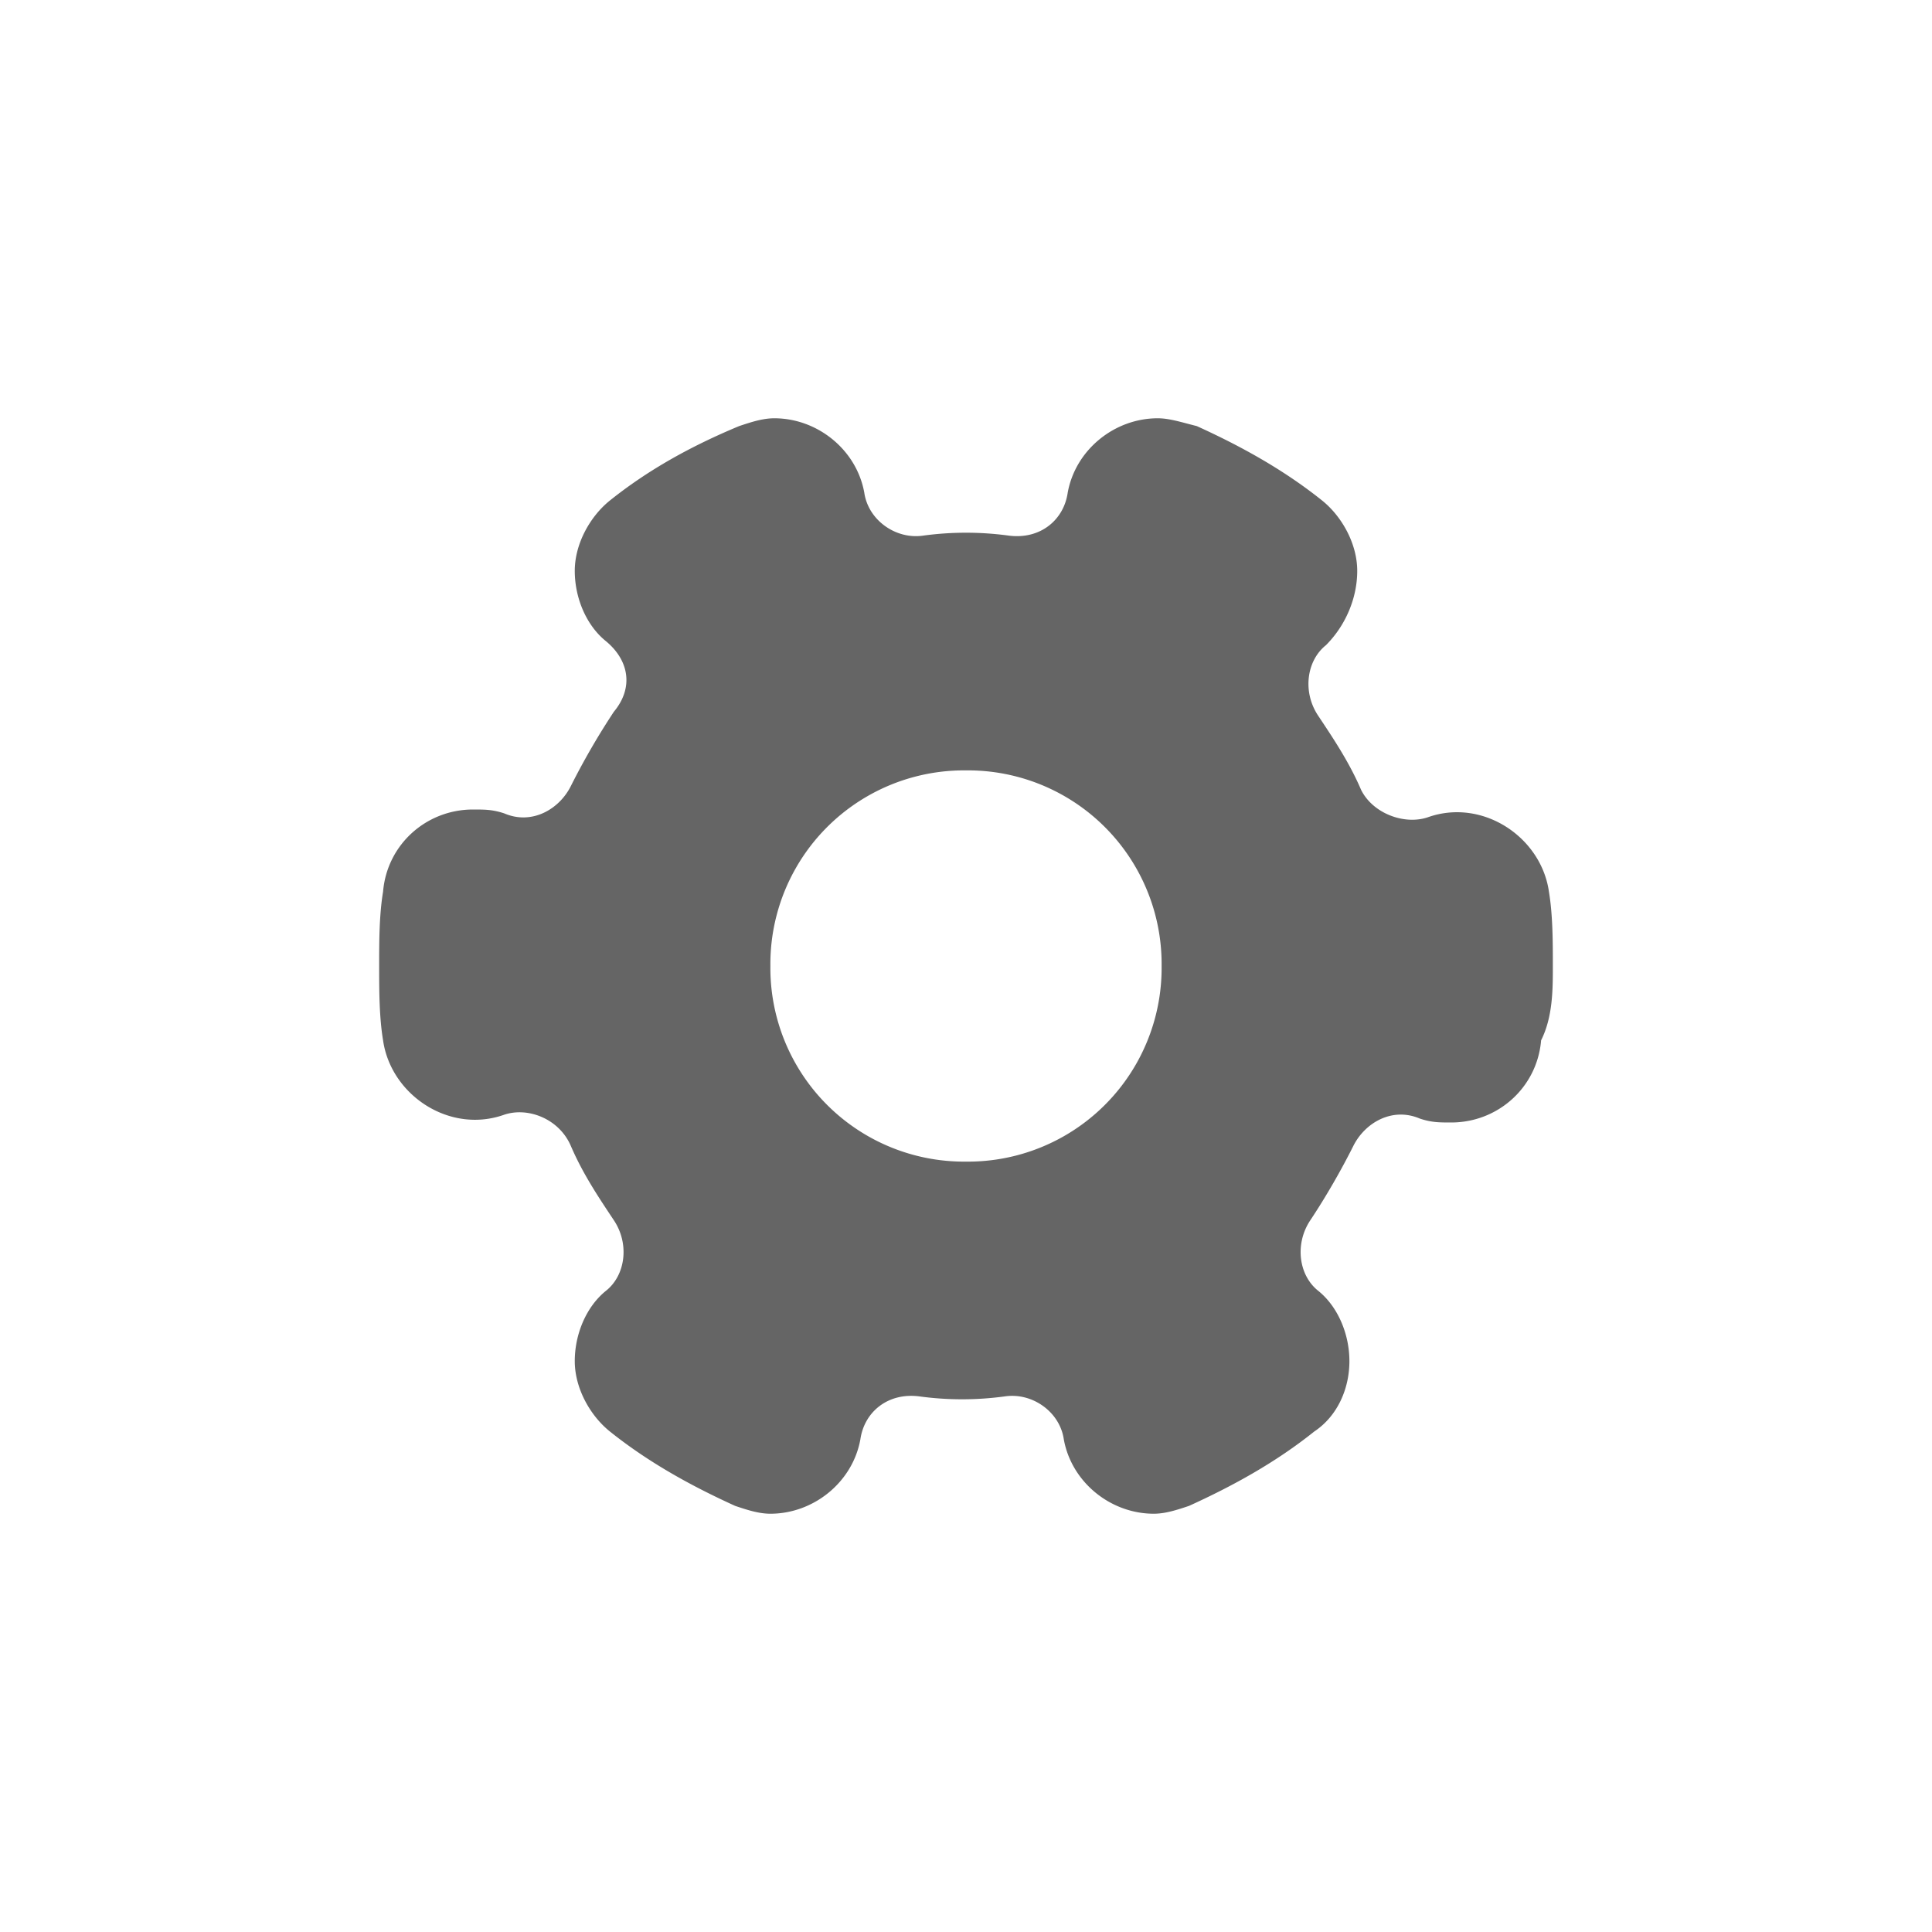 <svg xmlns="http://www.w3.org/2000/svg" width="40" height="40"><path d="M32.069 18.461c-.162-1.134-1.377-1.944-2.511-1.539-.486.162-1.134-.081-1.377-.567-.243-.567-.567-1.053-.891-1.539-.324-.486-.243-1.134.162-1.458.405-.405.648-.972.648-1.539s-.324-1.134-.729-1.458c-.81-.648-1.701-1.134-2.592-1.539-.324-.081-.567-.162-.81-.162-.891 0-1.701.648-1.863 1.539-.081.567-.567.972-1.215.891a6.564 6.564 0 0 0-1.782 0c-.567.081-1.134-.324-1.215-.891-.162-.891-.972-1.539-1.863-1.539-.243 0-.486.081-.729.162-.972.405-1.863.891-2.673 1.539-.405.324-.729.891-.729 1.458s.243 1.134.648 1.458c.486.405.567.972.162 1.458a15.046 15.046 0 0 0-.891 1.539c-.243.486-.81.81-1.377.567-.243-.081-.405-.081-.648-.081-.972 0-1.782.729-1.863 1.701-.081.486-.081 1.053-.081 1.539s0 1.053.081 1.539c.162 1.134 1.377 1.944 2.511 1.539.486-.162 1.134.081 1.377.648.243.567.567 1.053.891 1.539.324.486.243 1.134-.162 1.458-.405.324-.648.891-.648 1.458s.324 1.134.729 1.458c.81.648 1.701 1.134 2.592 1.539.243.081.486.162.729.162.891 0 1.701-.648 1.863-1.539.081-.567.567-.972 1.215-.891a6.564 6.564 0 0 0 1.782 0c.567-.081 1.134.324 1.215.891.162.891.972 1.539 1.863 1.539.243 0 .486-.081.729-.162.891-.405 1.782-.891 2.592-1.539.486-.324.729-.891.729-1.458s-.243-1.134-.648-1.458c-.405-.324-.486-.972-.162-1.458.324-.486.648-1.053.891-1.539s.81-.81 1.377-.567c.243.081.405.081.648.081.972 0 1.782-.729 1.863-1.701.243-.486.243-1.053.243-1.539s0-1.053-.081-1.539zM24.05 20A4.01 4.01 0 0 1 20 24.05 4.01 4.01 0 0 1 15.95 20 4.01 4.01 0 0 1 20 15.95 4.01 4.01 0 0 1 24.05 20z" fill="#656565"/></svg>